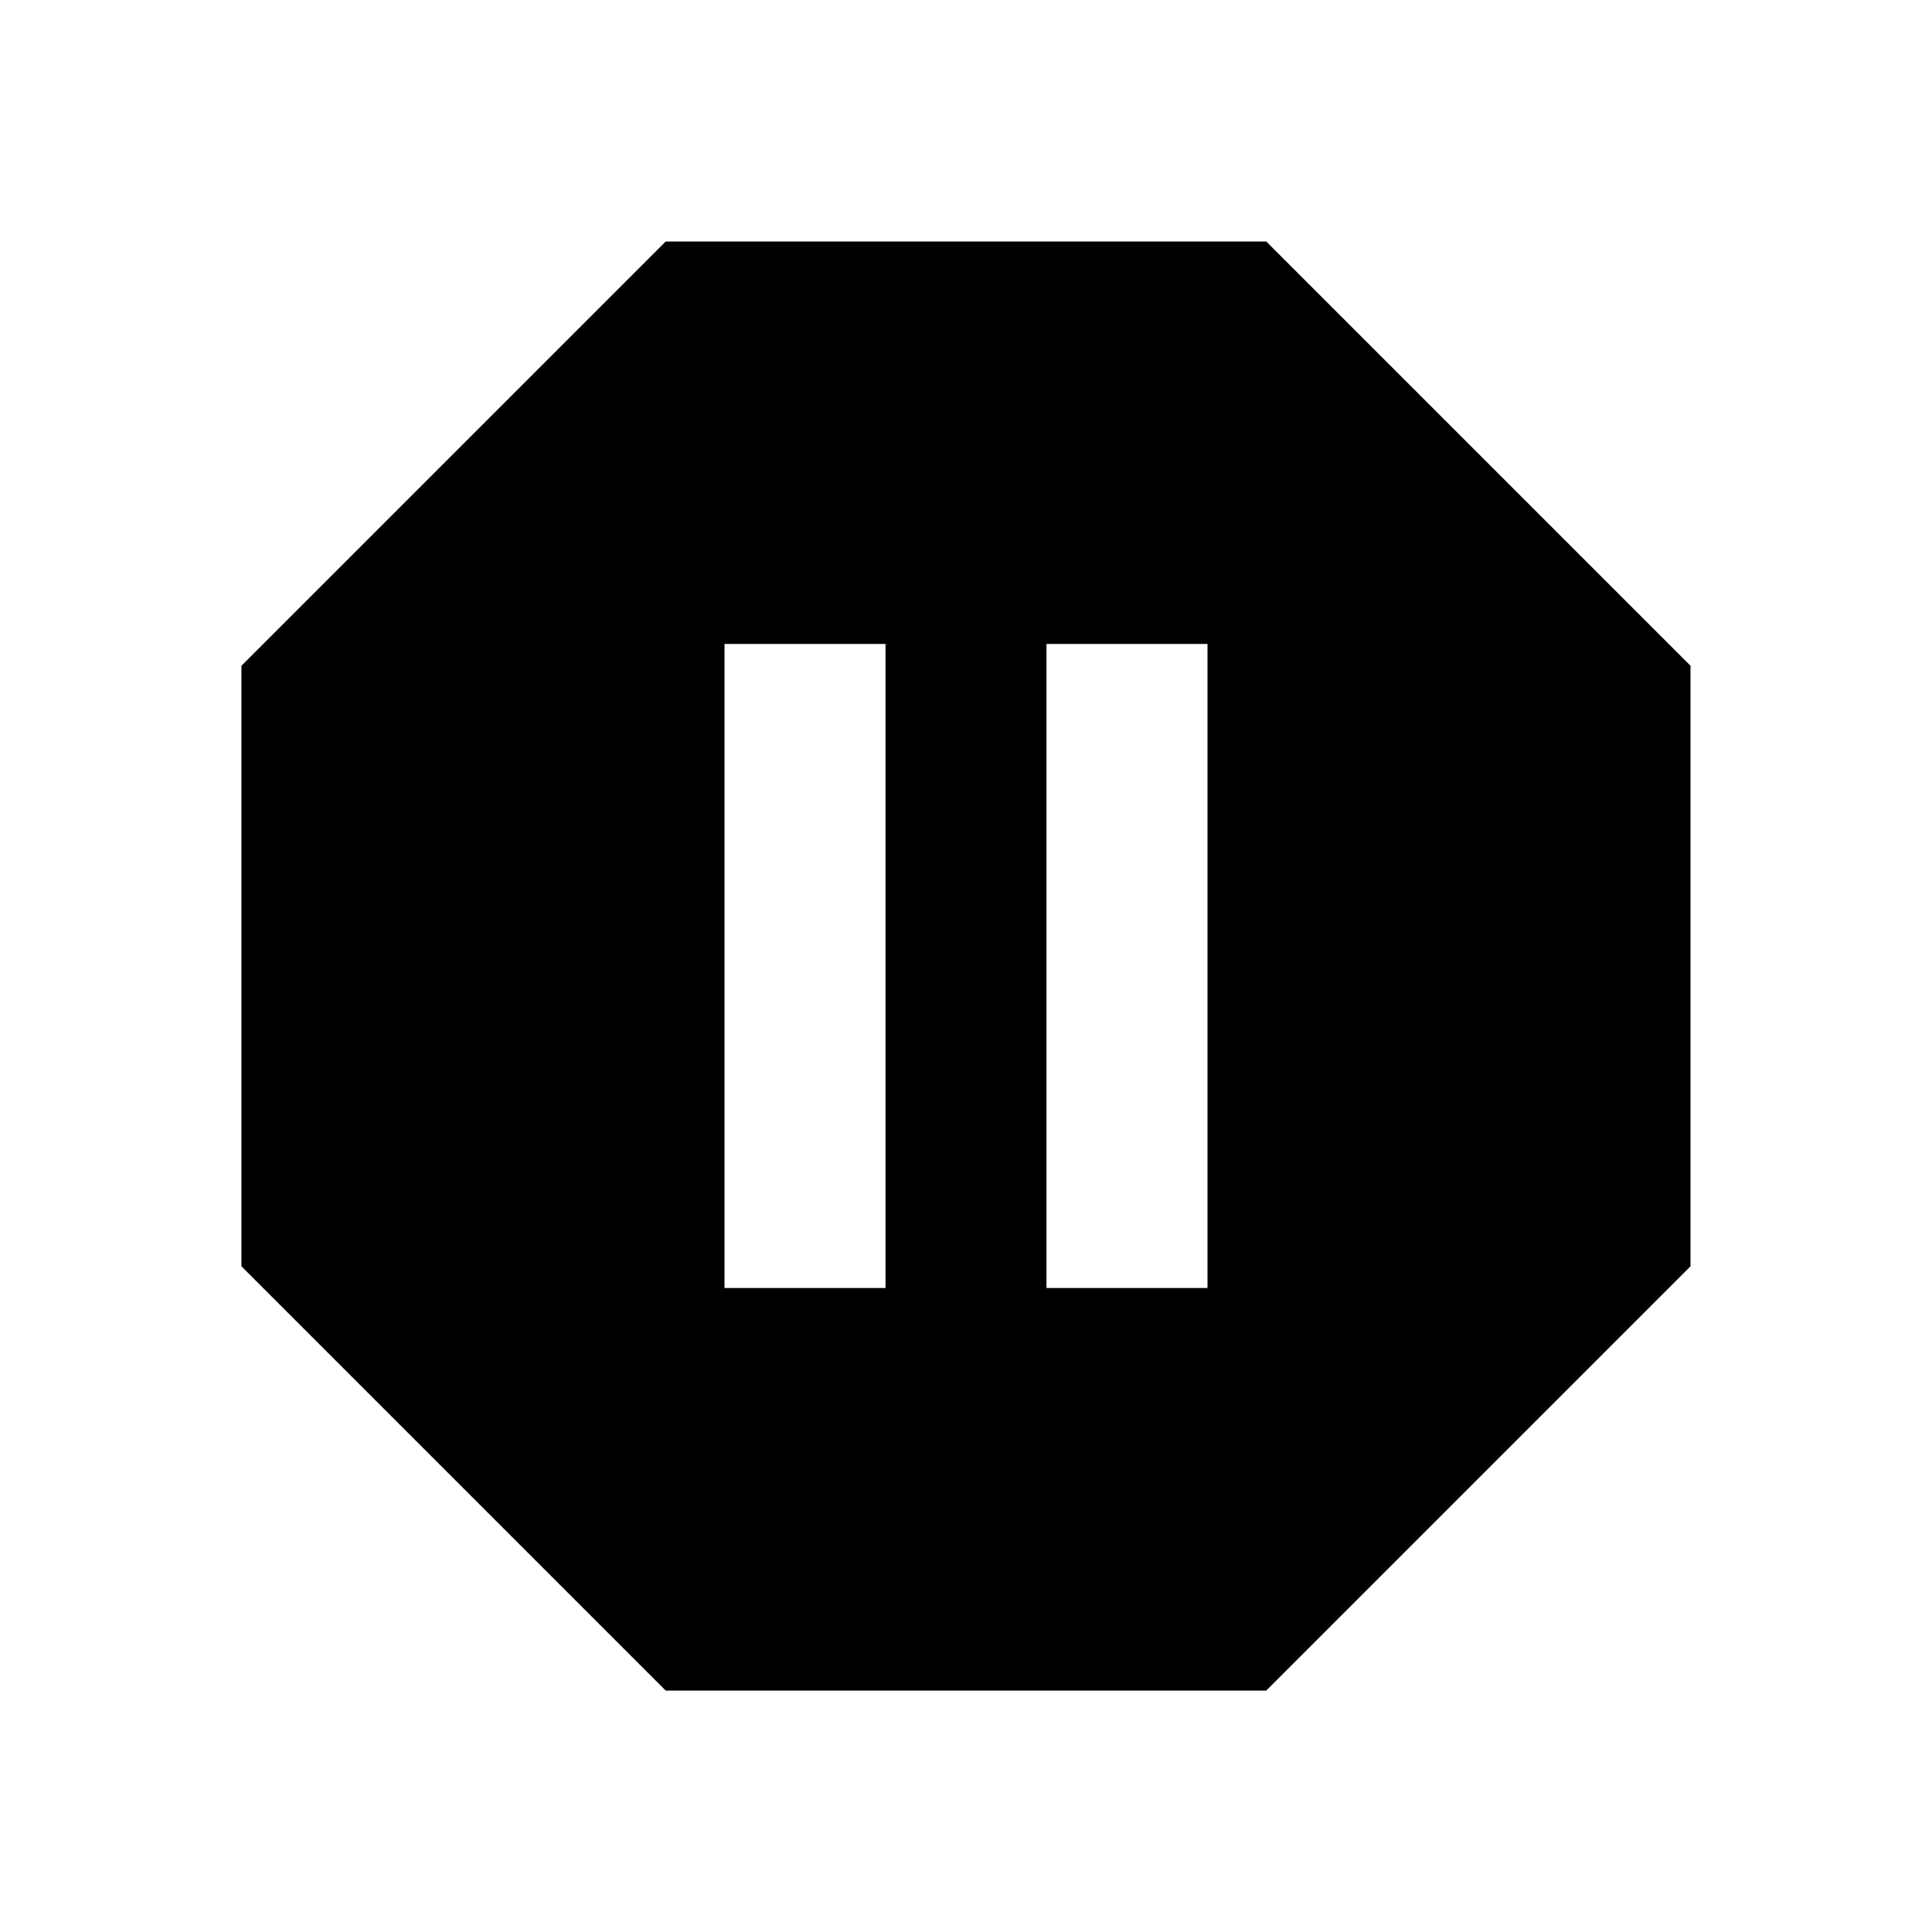 <!-- Generated by IcoMoon.io -->
<svg version="1.1" xmlns="http://www.w3.org/2000/svg" width="32" height="32" viewBox="0 0 32 32">
<title>pause-octagon</title>
<path d="M20.973 4l7.027 7.027v9.947l-7.027 7.027h-9.947l-7.027-7.027v-9.947l7.027-7.027h9.947M20 21.333v-10.667h-2.667v10.667h2.667M14.667 21.333v-10.667h-2.667v10.667h2.667z"></path>
</svg>
